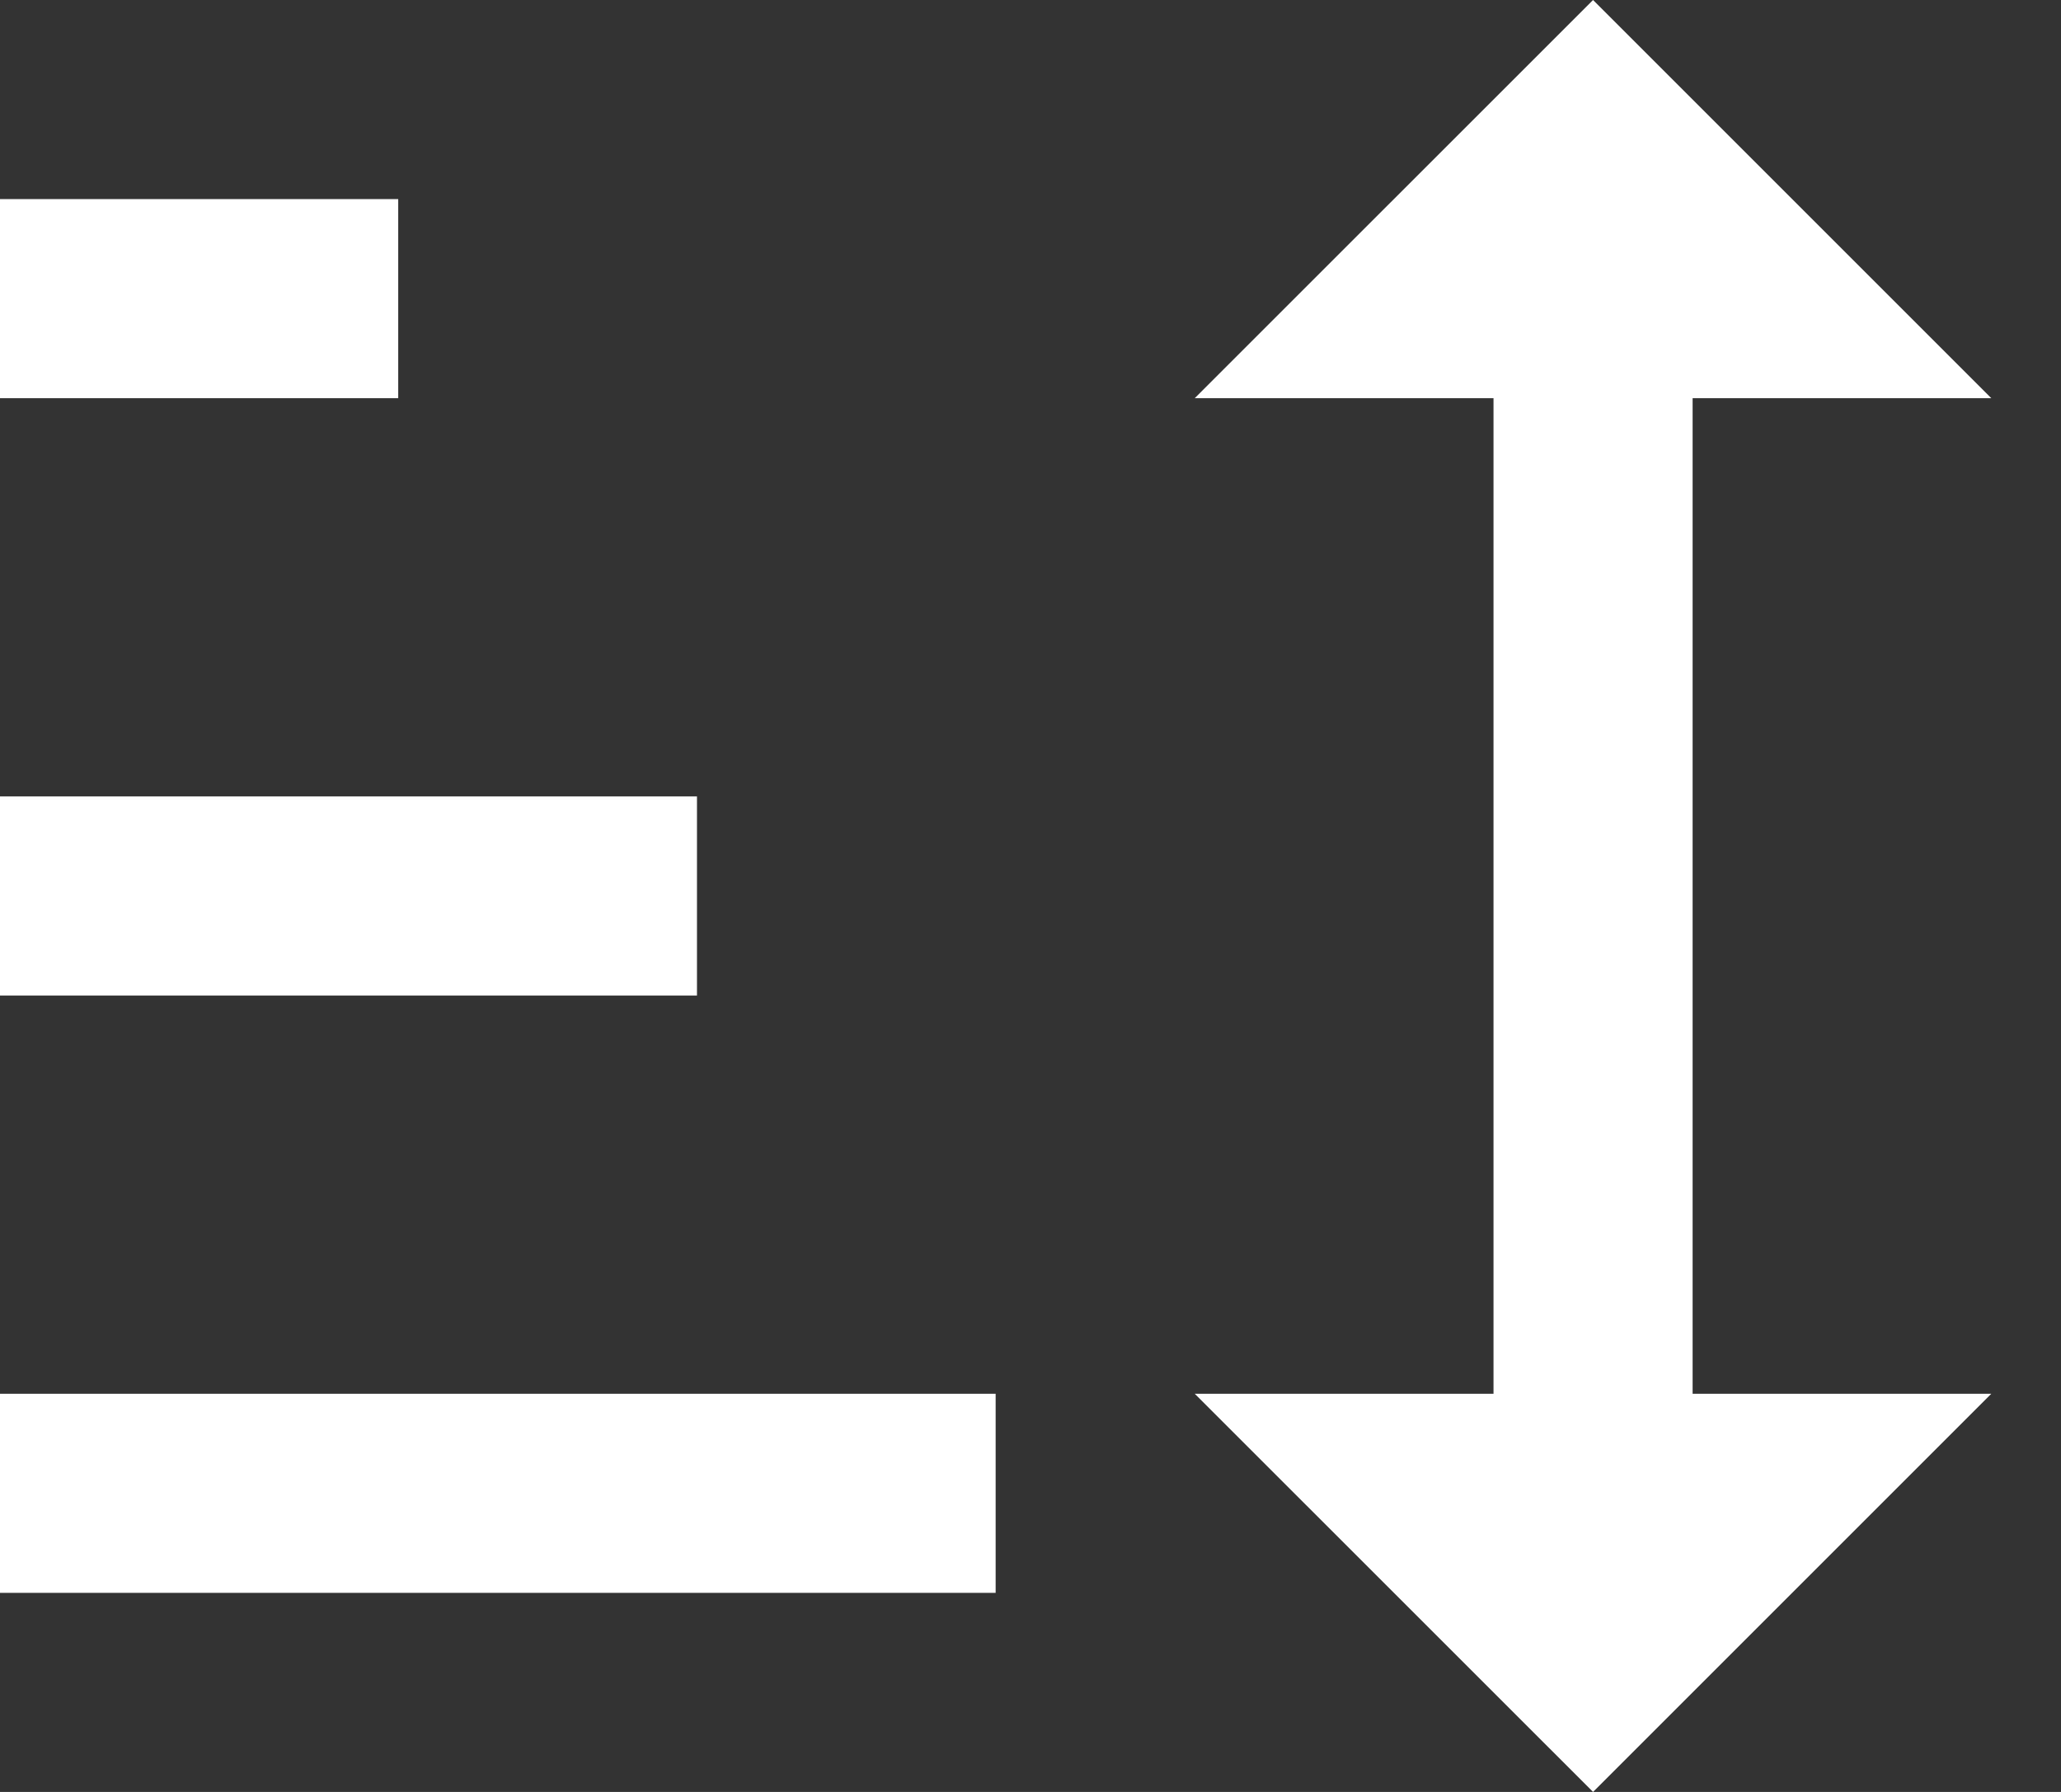 <svg width="23" height="20" viewBox="0 0 23 20" fill="none" xmlns="http://www.w3.org/2000/svg">
<rect x="0" y="0" width="23" height="20" fill="#333333" stroke="none"/>
<path d="M17.778 20L13.333 15.556H16.667V4.444H13.333L17.778 0L22.222 4.444H18.889V15.556H22.222L17.778 20ZM0 17.778V15.556H11.111V17.778H0ZM0 11.111V8.889H7.778V11.111H0ZM0 4.444V2.222H4.444V4.444H0Z" fill="white"/>
</svg>
